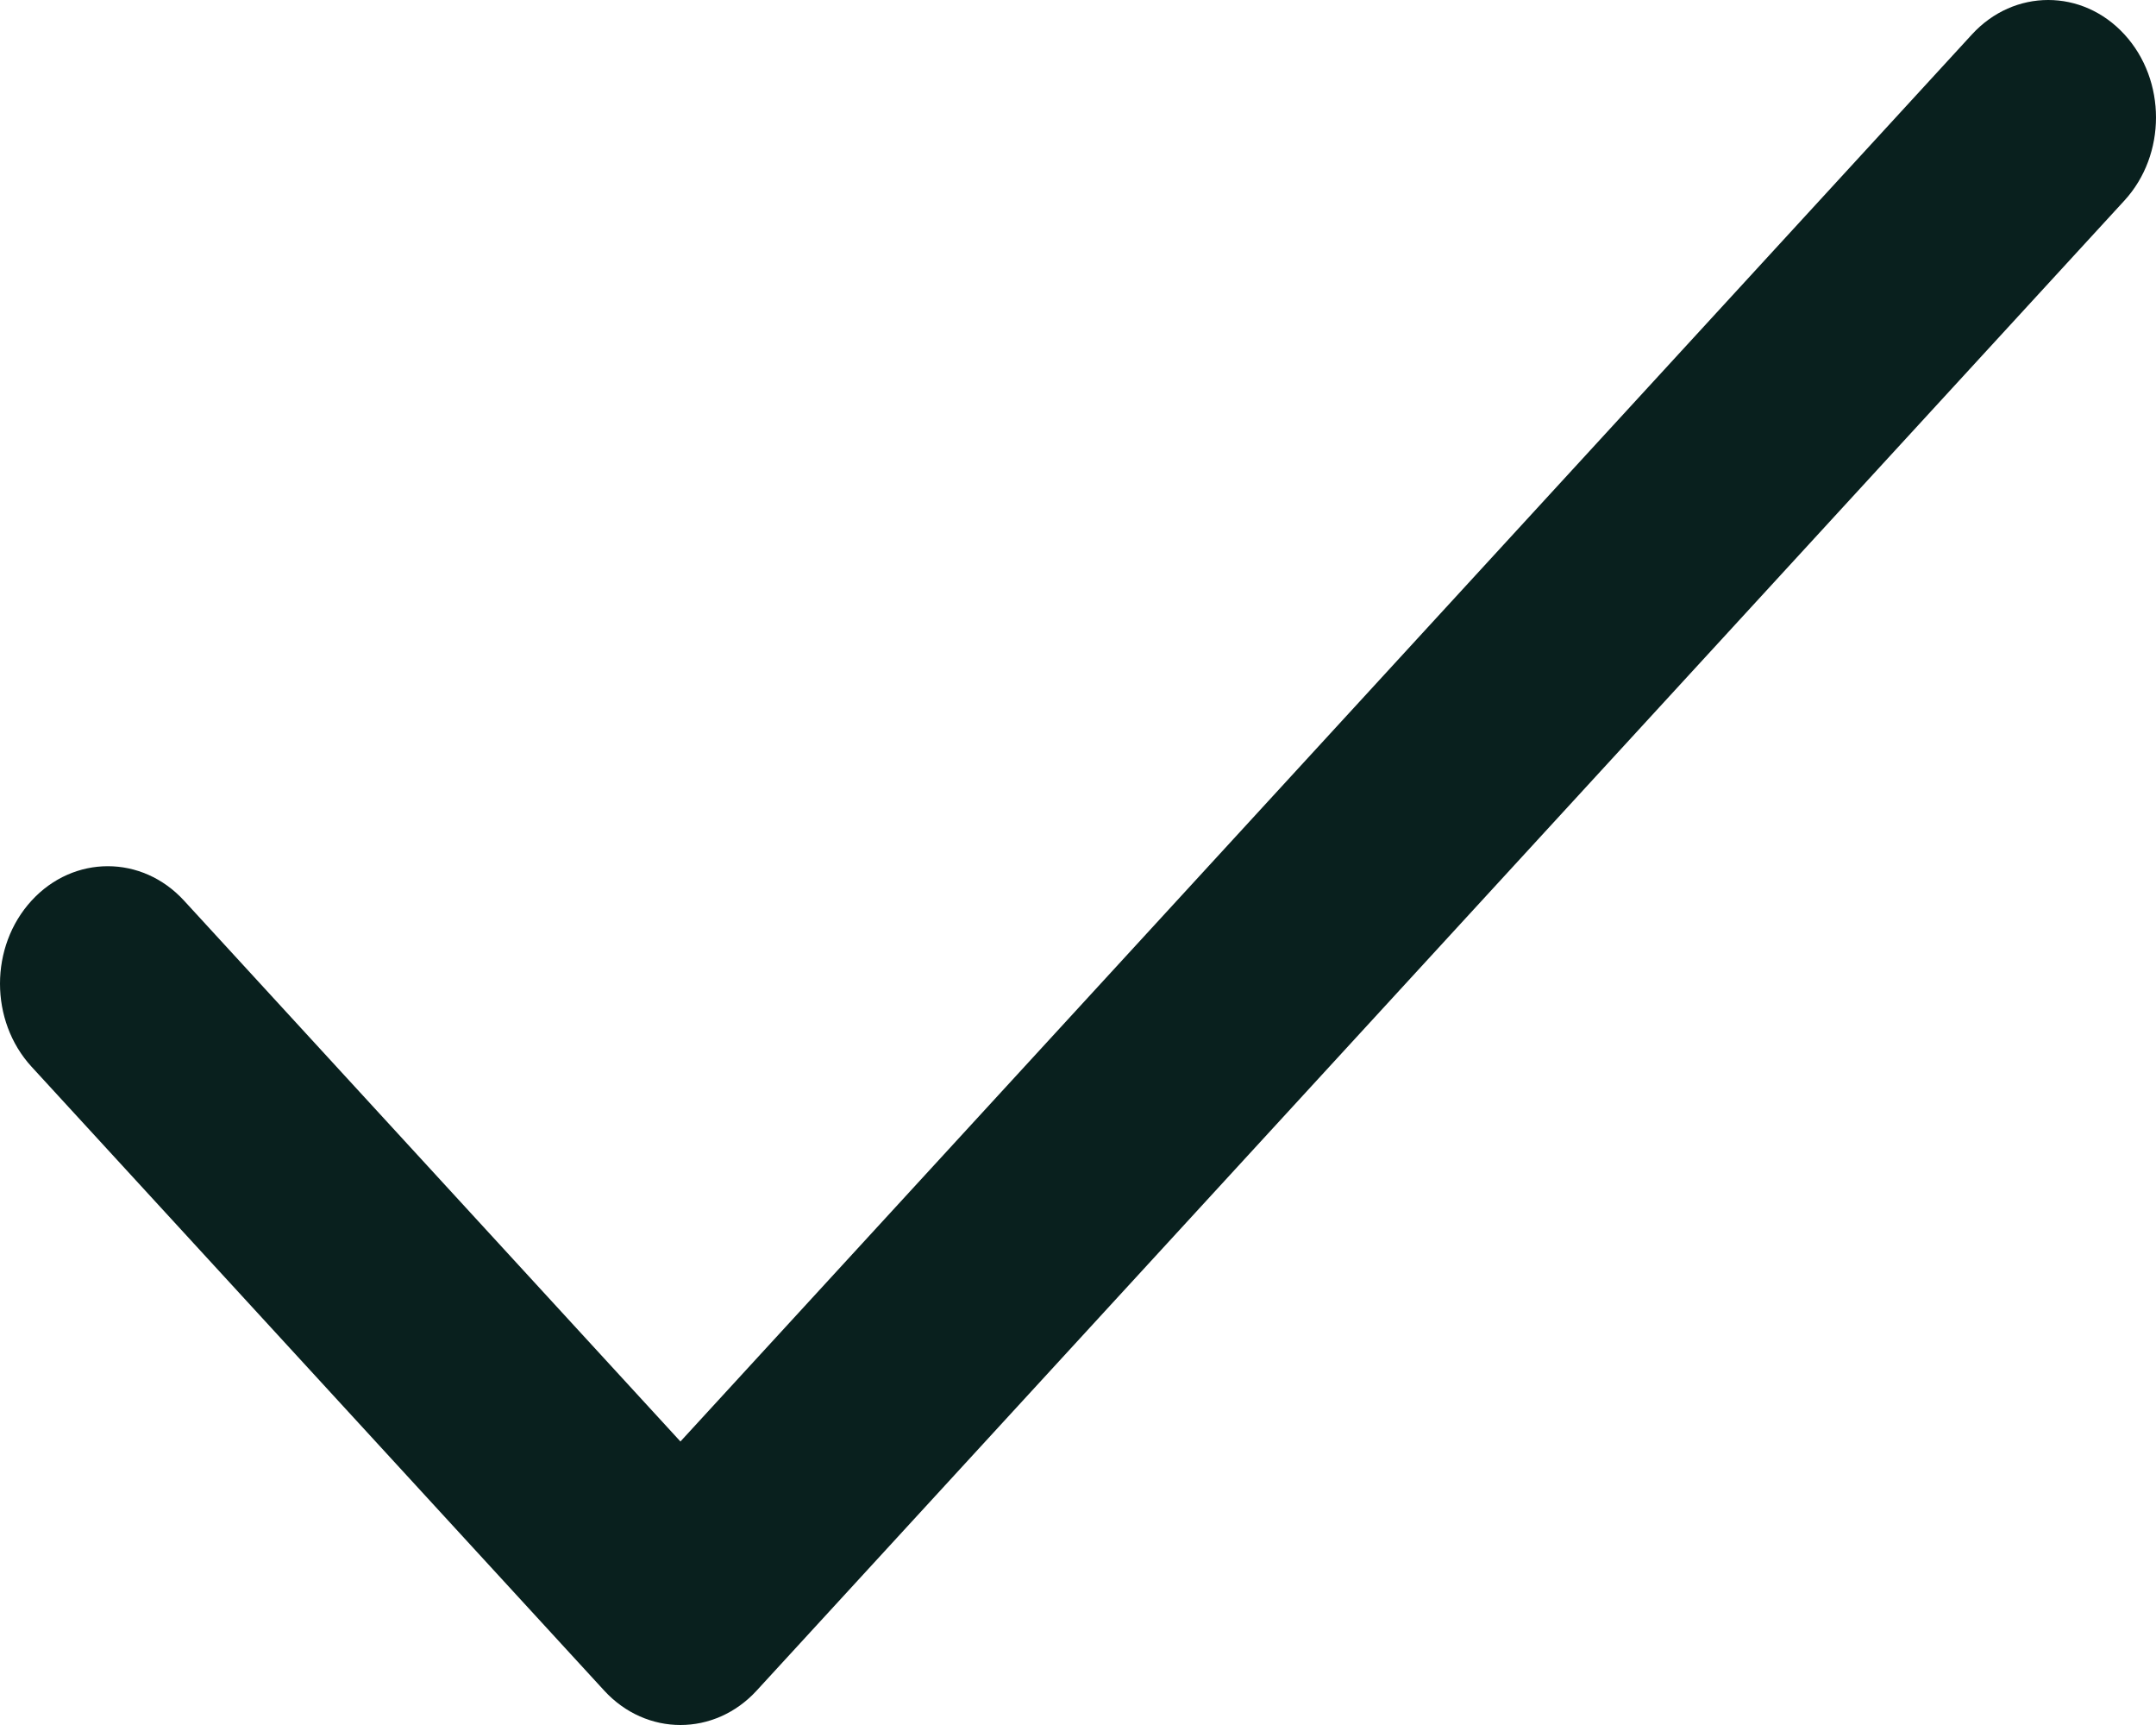 <svg width="25" height="20" viewBox="0 0 25 20" fill="none" xmlns="http://www.w3.org/2000/svg">
<path d="M24.634 0.399C24.146 -0.133 23.354 -0.133 22.866 0.399L7.89 16.713L2.134 10.442C1.646 9.91 0.854 9.91 0.366 10.442C-0.122 10.974 -0.122 11.836 0.366 12.368L7.006 19.601C7.494 20.133 8.286 20.133 8.774 19.601L24.634 2.325C25.122 1.793 25.122 0.931 24.634 0.399Z" fill="#09201E"/>
</svg>
